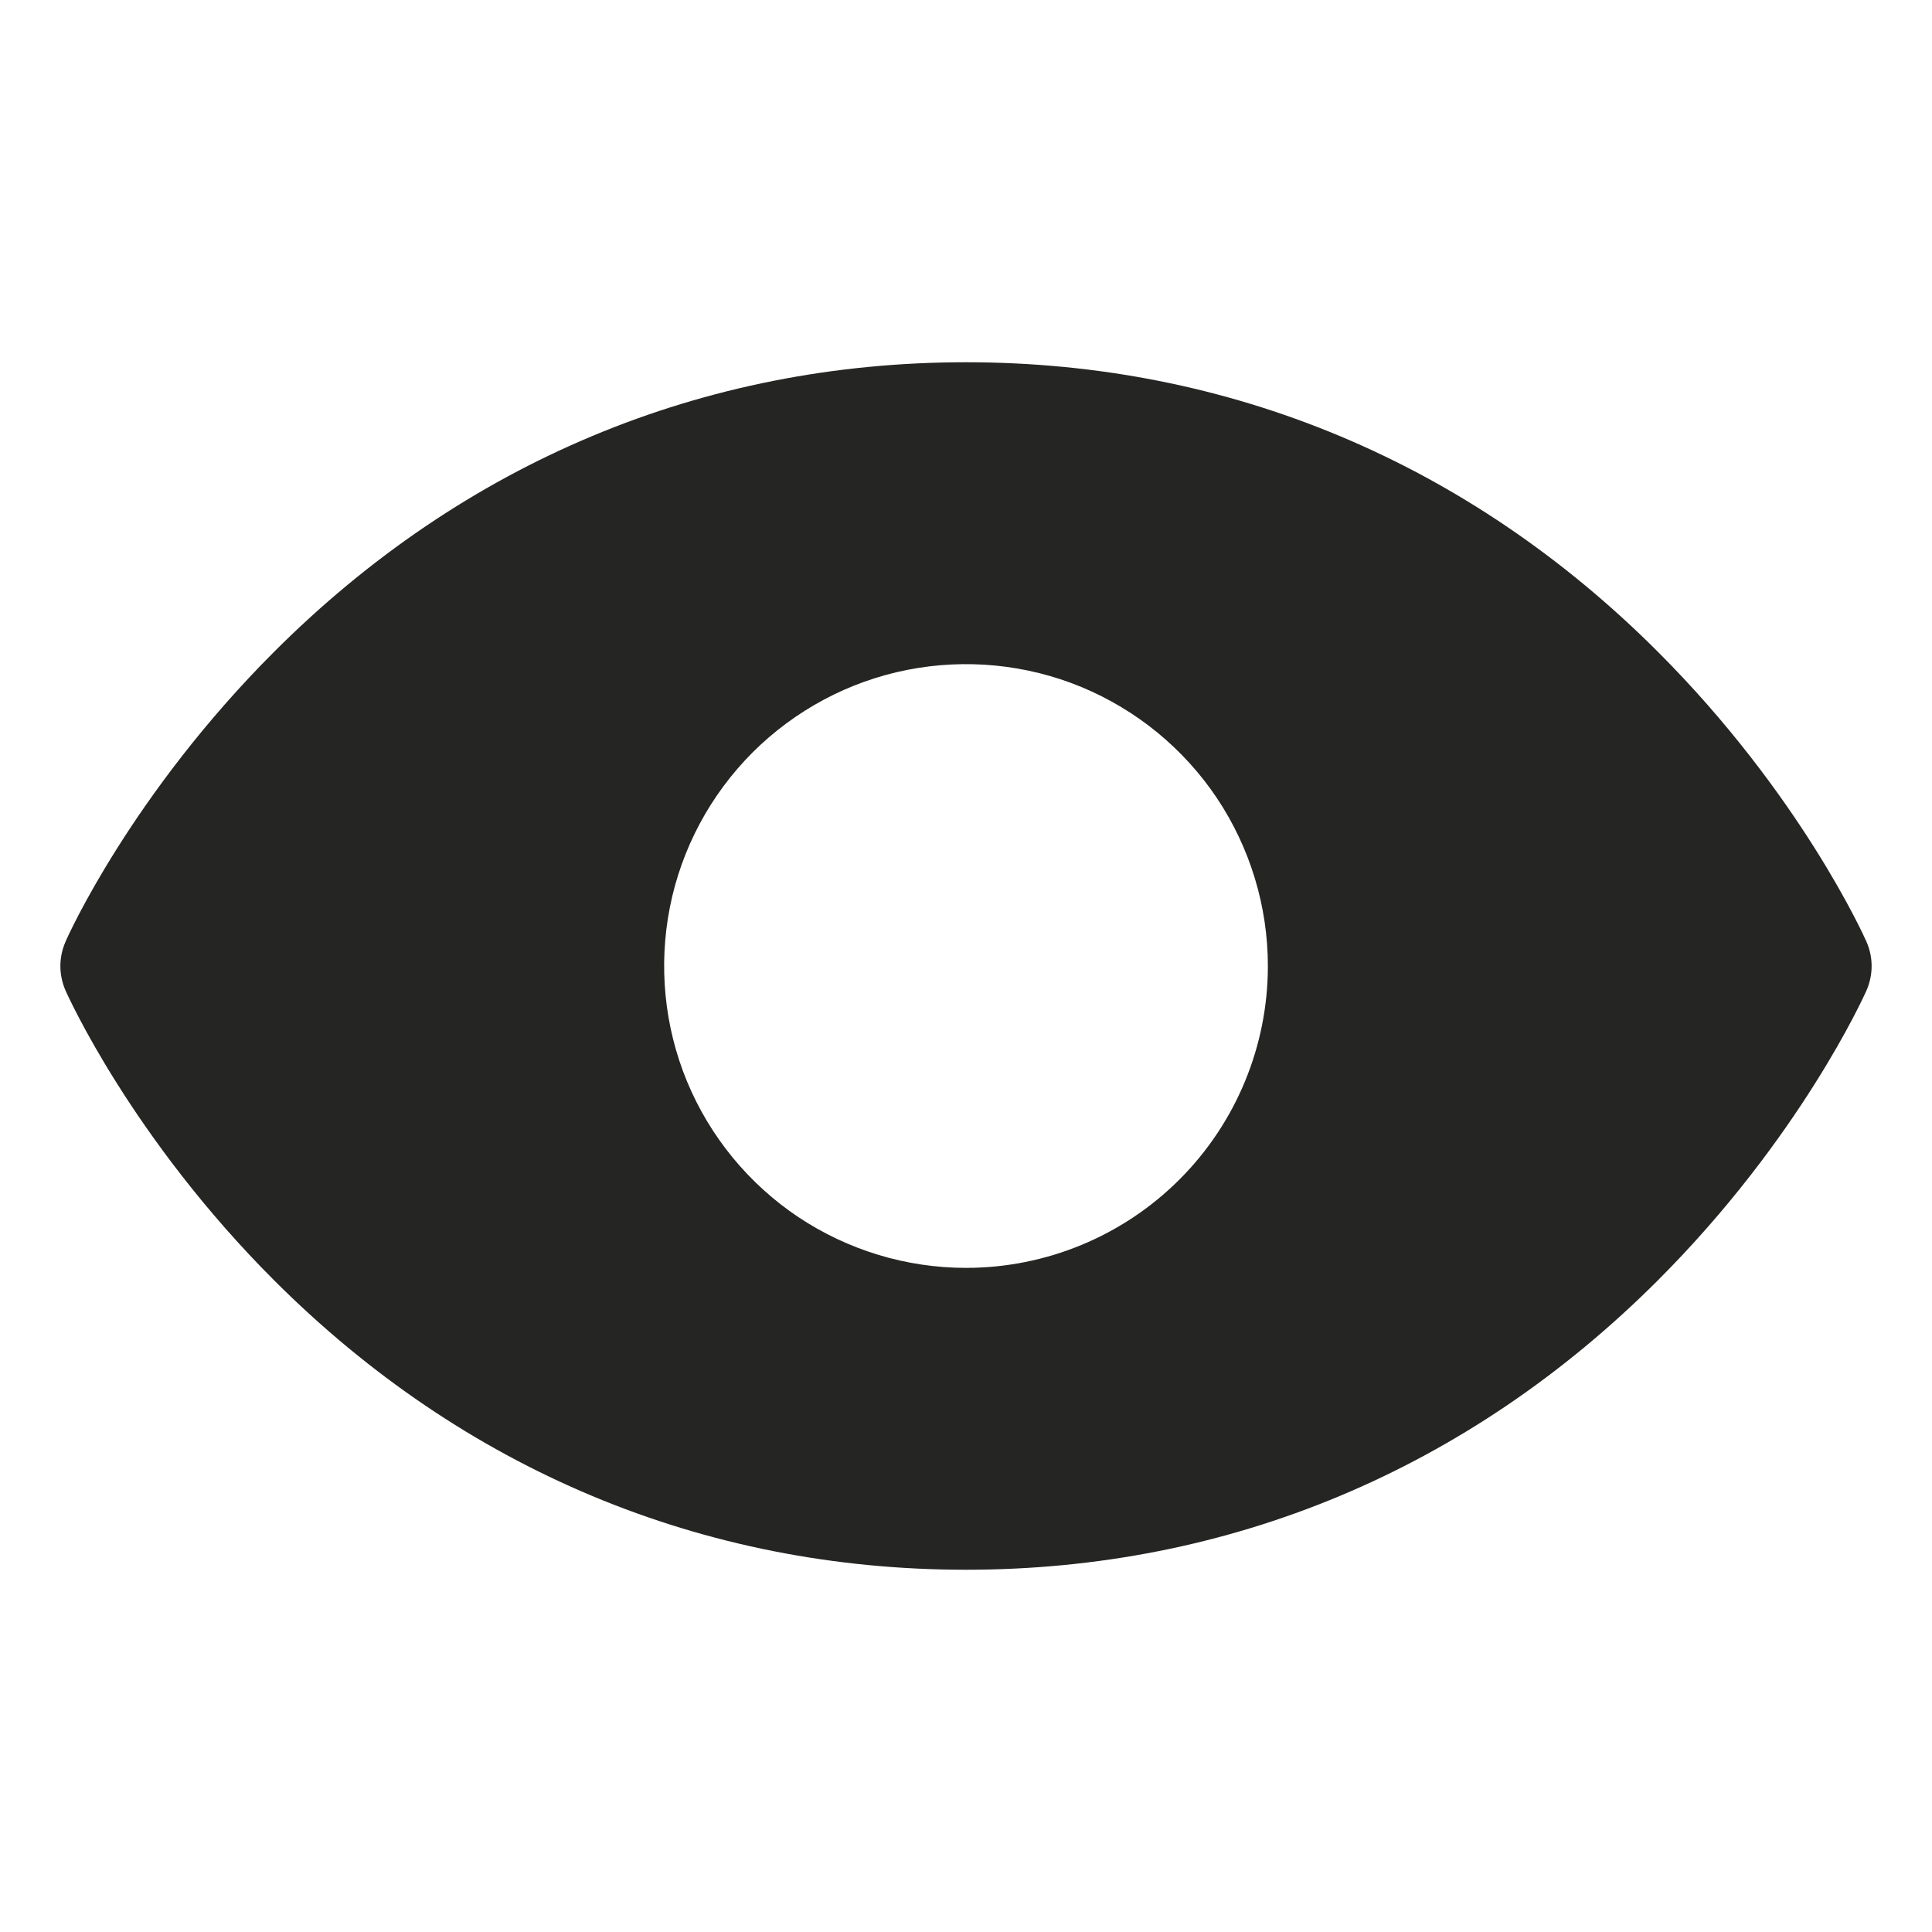 <svg width="16" height="16" viewBox="0 0 16 16" fill="none" xmlns="http://www.w3.org/2000/svg">
<path d="M15.457 7.798C15.435 7.748 14.906 6.574 13.729 5.397C12.161 3.829 10.18 3 8 3C5.82 3 3.839 3.829 2.271 5.397C1.094 6.574 0.562 7.75 0.543 7.798C0.515 7.861 0.5 7.931 0.5 8.001C0.5 8.071 0.515 8.14 0.543 8.204C0.565 8.253 1.094 9.427 2.271 10.604C3.839 12.171 5.82 13 8 13C10.18 13 12.161 12.171 13.729 10.604C14.906 9.427 15.435 8.253 15.457 8.204C15.485 8.14 15.5 8.071 15.5 8.001C15.5 7.931 15.485 7.861 15.457 7.798ZM8 10.5C7.506 10.5 7.022 10.353 6.611 10.079C6.2 9.804 5.88 9.414 5.69 8.957C5.501 8.5 5.452 7.997 5.548 7.512C5.644 7.027 5.883 6.582 6.232 6.232C6.582 5.883 7.027 5.644 7.512 5.548C7.997 5.452 8.5 5.501 8.957 5.69C9.414 5.88 9.804 6.2 10.079 6.611C10.353 7.022 10.5 7.506 10.5 8C10.5 8.663 10.237 9.299 9.768 9.768C9.299 10.237 8.663 10.5 8 10.5Z" fill="#252623"/>
</svg>
